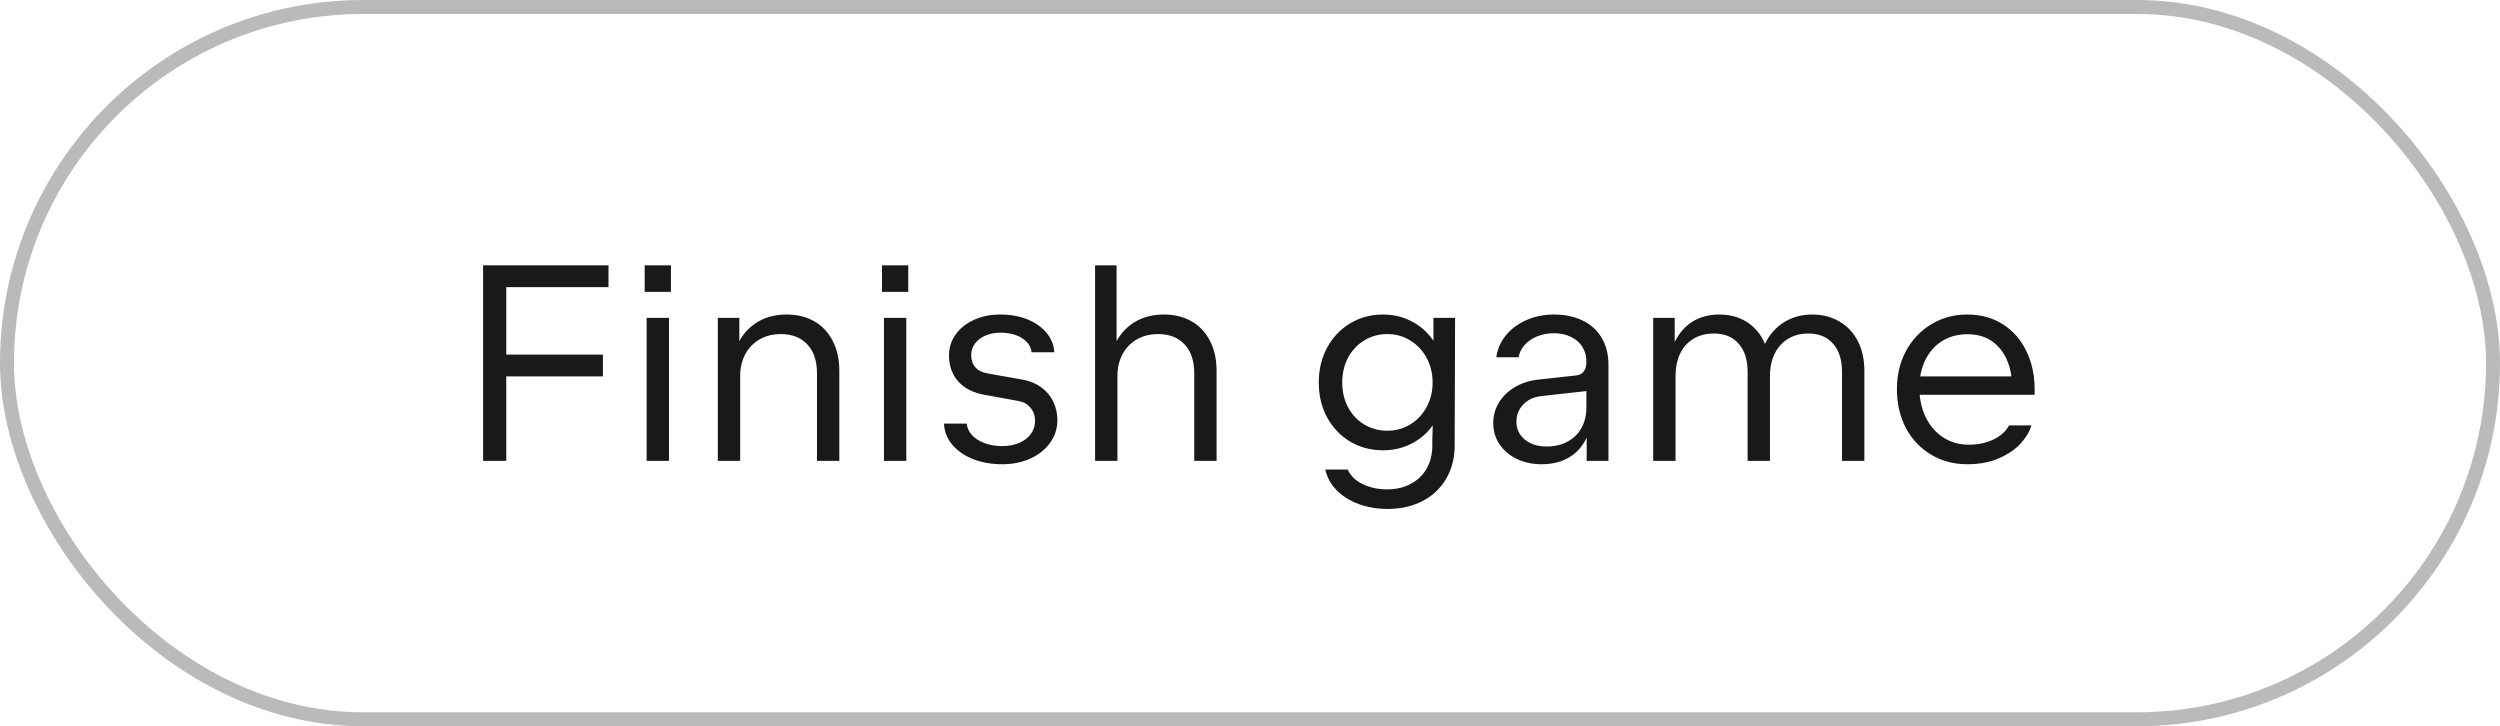 <svg width="179" height="52" viewBox="0 0 179 52" fill="none" xmlns="http://www.w3.org/2000/svg">
<g filter="url(#filter0_b_14_4853)">
<path d="M34.59 19H43.569V20.56H36.249V25.39H43.169V26.95H36.249V33H34.59V19ZM46.299 22.76H47.899V33H46.299V22.76ZM48.039 19V20.9H46.159V19H48.039ZM51.397 22.76H52.937V24.42C53.283 23.807 53.743 23.337 54.316 23.01C54.897 22.683 55.566 22.52 56.327 22.52C57.06 22.52 57.71 22.677 58.276 22.99C58.843 23.303 59.286 23.767 59.606 24.38C59.933 24.987 60.096 25.717 60.096 26.57V33H58.496V26.73C58.496 25.843 58.267 25.153 57.806 24.66C57.346 24.167 56.713 23.92 55.907 23.92C55.333 23.92 54.827 24.047 54.386 24.3C53.947 24.553 53.603 24.91 53.356 25.37C53.117 25.823 52.996 26.343 52.996 26.93V33H51.397V22.76ZM63.291 22.76H64.891V33H63.291V22.76ZM65.031 19V20.9H63.151V19H65.031ZM71.769 33.24C70.995 33.24 70.295 33.117 69.669 32.87C69.049 32.623 68.552 32.28 68.179 31.84C67.812 31.393 67.615 30.89 67.589 30.33H69.219C69.245 30.637 69.372 30.913 69.599 31.16C69.825 31.4 70.125 31.59 70.499 31.73C70.872 31.87 71.289 31.94 71.749 31.94C72.215 31.94 72.625 31.863 72.979 31.71C73.339 31.557 73.615 31.343 73.809 31.07C74.009 30.797 74.109 30.487 74.109 30.14C74.109 29.767 74.002 29.453 73.789 29.2C73.582 28.94 73.292 28.777 72.919 28.71L70.449 28.26C69.662 28.113 69.049 27.797 68.609 27.31C68.169 26.817 67.949 26.193 67.949 25.44C67.949 24.9 68.102 24.41 68.409 23.97C68.722 23.523 69.159 23.17 69.719 22.91C70.279 22.65 70.919 22.52 71.639 22.52C72.352 22.52 72.995 22.637 73.569 22.87C74.142 23.103 74.599 23.427 74.939 23.84C75.279 24.253 75.462 24.713 75.489 25.22H73.859C73.839 24.953 73.729 24.713 73.529 24.5C73.335 24.287 73.075 24.12 72.749 24C72.422 23.88 72.055 23.82 71.649 23.82C71.235 23.82 70.869 23.89 70.549 24.03C70.229 24.17 69.979 24.363 69.799 24.61C69.625 24.85 69.539 25.123 69.539 25.43C69.539 25.777 69.635 26.063 69.829 26.29C70.022 26.517 70.305 26.663 70.679 26.73L73.209 27.18C73.729 27.273 74.175 27.457 74.549 27.73C74.929 28.003 75.215 28.343 75.409 28.75C75.609 29.157 75.709 29.6 75.709 30.08C75.709 30.68 75.535 31.22 75.189 31.7C74.849 32.18 74.379 32.557 73.779 32.83C73.179 33.103 72.509 33.24 71.769 33.24ZM78.408 19H79.948V24.42C80.295 23.807 80.755 23.337 81.328 23.01C81.908 22.683 82.578 22.52 83.338 22.52C84.072 22.52 84.722 22.677 85.288 22.99C85.855 23.303 86.298 23.767 86.618 24.38C86.945 24.987 87.108 25.717 87.108 26.57V33H85.508V26.73C85.508 25.843 85.278 25.153 84.818 24.66C84.358 24.167 83.725 23.92 82.918 23.92C82.345 23.92 81.838 24.047 81.398 24.3C80.958 24.553 80.615 24.91 80.368 25.37C80.128 25.823 80.008 26.343 80.008 26.93V33H78.408V19ZM99.354 36.44C98.608 36.44 97.918 36.323 97.284 36.09C96.651 35.857 96.124 35.527 95.704 35.1C95.284 34.673 95.014 34.18 94.894 33.62H96.494C96.707 34.08 97.071 34.43 97.584 34.67C98.104 34.917 98.677 35.04 99.304 35.04C99.957 35.04 100.527 34.907 101.014 34.64C101.507 34.38 101.887 34.013 102.154 33.54C102.421 33.067 102.554 32.52 102.554 31.9V31.48L102.584 30.45C102.184 31.017 101.674 31.457 101.054 31.77C100.441 32.083 99.764 32.24 99.024 32.24C98.157 32.24 97.374 32.033 96.674 31.62C95.974 31.2 95.424 30.623 95.024 29.89C94.624 29.15 94.424 28.317 94.424 27.39C94.424 26.463 94.624 25.63 95.024 24.89C95.424 24.15 95.974 23.57 96.674 23.15C97.374 22.73 98.157 22.52 99.024 22.52C99.778 22.52 100.467 22.687 101.094 23.02C101.721 23.347 102.234 23.807 102.634 24.4V22.76H104.184L104.154 31.9C104.154 32.787 103.954 33.573 103.554 34.26C103.154 34.953 102.591 35.49 101.864 35.87C101.137 36.25 100.301 36.44 99.354 36.44ZM96.104 27.39C96.104 28.037 96.241 28.623 96.514 29.15C96.794 29.677 97.181 30.09 97.674 30.39C98.168 30.69 98.721 30.84 99.334 30.84C99.941 30.84 100.487 30.69 100.974 30.39C101.467 30.09 101.857 29.677 102.144 29.15C102.431 28.623 102.574 28.037 102.574 27.39C102.574 26.737 102.431 26.147 102.144 25.62C101.857 25.093 101.467 24.68 100.974 24.38C100.487 24.073 99.941 23.92 99.334 23.92C98.721 23.92 98.168 24.073 97.674 24.38C97.181 24.68 96.794 25.093 96.514 25.62C96.241 26.147 96.104 26.737 96.104 27.39ZM111.276 22.52C112.049 22.52 112.729 22.663 113.316 22.95C113.903 23.23 114.356 23.643 114.676 24.19C115.003 24.73 115.166 25.373 115.166 26.12V33H113.606V31.33C113.319 31.95 112.899 32.423 112.346 32.75C111.793 33.077 111.136 33.24 110.376 33.24C109.723 33.24 109.133 33.113 108.606 32.86C108.079 32.607 107.666 32.257 107.366 31.81C107.066 31.363 106.916 30.857 106.916 30.29C106.916 29.757 107.053 29.267 107.326 28.82C107.606 28.367 107.989 27.997 108.476 27.71C108.969 27.423 109.523 27.247 110.136 27.18L112.866 26.88C113.093 26.853 113.269 26.76 113.396 26.6C113.523 26.44 113.586 26.207 113.586 25.9C113.586 25.493 113.489 25.137 113.296 24.83C113.103 24.523 112.829 24.287 112.476 24.12C112.129 23.947 111.726 23.86 111.266 23.86C110.806 23.86 110.393 23.94 110.026 24.1C109.659 24.253 109.363 24.463 109.136 24.73C108.916 24.99 108.783 25.273 108.736 25.58H107.136C107.216 25 107.443 24.48 107.816 24.02C108.196 23.553 108.686 23.187 109.286 22.92C109.886 22.653 110.549 22.52 111.276 22.52ZM108.576 30.2C108.576 30.547 108.666 30.853 108.846 31.12C109.033 31.387 109.289 31.597 109.616 31.75C109.943 31.897 110.316 31.97 110.736 31.97C111.309 31.97 111.809 31.853 112.236 31.62C112.669 31.387 113.003 31.06 113.236 30.64C113.469 30.213 113.586 29.723 113.586 29.17V28L110.356 28.36C109.823 28.42 109.393 28.62 109.066 28.96C108.739 29.3 108.576 29.713 108.576 30.2ZM118.369 22.76H119.909V24.49C120.216 23.857 120.639 23.37 121.179 23.03C121.726 22.69 122.366 22.52 123.099 22.52C123.866 22.52 124.532 22.703 125.099 23.07C125.666 23.437 126.089 23.953 126.369 24.62C126.696 23.953 127.152 23.437 127.739 23.07C128.326 22.703 129.002 22.52 129.769 22.52C130.496 22.52 131.139 22.687 131.699 23.02C132.266 23.347 132.706 23.813 133.019 24.42C133.332 25.027 133.489 25.733 133.489 26.54V33H131.889V26.61C131.889 25.763 131.676 25.097 131.249 24.61C130.829 24.123 130.236 23.88 129.469 23.88C128.922 23.88 128.442 24.007 128.029 24.26C127.616 24.507 127.296 24.86 127.069 25.32C126.842 25.773 126.729 26.31 126.729 26.93V33H125.129V26.61C125.129 25.763 124.916 25.097 124.489 24.61C124.069 24.123 123.476 23.88 122.709 23.88C122.156 23.88 121.672 24.003 121.259 24.25C120.846 24.497 120.526 24.85 120.299 25.31C120.079 25.77 119.969 26.31 119.969 26.93V33H118.369V22.76ZM140.849 33.24C139.889 33.24 139.026 33.01 138.259 32.55C137.493 32.09 136.893 31.453 136.459 30.64C136.033 29.82 135.819 28.893 135.819 27.86C135.819 26.853 136.036 25.943 136.469 25.13C136.909 24.317 137.513 23.68 138.279 23.22C139.046 22.753 139.903 22.52 140.849 22.52C141.816 22.52 142.663 22.75 143.389 23.21C144.123 23.67 144.686 24.307 145.079 25.12C145.479 25.933 145.679 26.853 145.679 27.88V28.27H137.449C137.516 28.97 137.706 29.59 138.019 30.13C138.333 30.67 138.743 31.09 139.249 31.39C139.756 31.69 140.323 31.84 140.949 31.84C141.623 31.84 142.216 31.717 142.729 31.47C143.243 31.223 143.616 30.887 143.849 30.46H145.449C145.329 30.887 145.076 31.313 144.689 31.74C144.309 32.167 143.789 32.523 143.129 32.81C142.476 33.097 141.716 33.24 140.849 33.24ZM144.019 26.95C143.886 26.017 143.546 25.28 142.999 24.74C142.459 24.2 141.749 23.93 140.869 23.93C140.276 23.93 139.743 24.053 139.269 24.3C138.796 24.54 138.406 24.89 138.099 25.35C137.793 25.803 137.589 26.337 137.489 26.95H144.019Z" fill="#19191C"/>
<rect x="0.5" y="0.5" width="178" height="51" rx="25.5" stroke="#19191C" stroke-opacity="0.3"/>
</g>
<defs>
<filter id="filter0_b_14_4853" x="-8" y="-8" width="195" height="68" filterUnits="userSpaceOnUse" color-interpolation-filters="sRGB">
<feFlood flood-opacity="0" result="BackgroundImageFix"/>
<feGaussianBlur in="BackgroundImageFix" stdDeviation="4"/>
<feComposite in2="SourceAlpha" operator="in" result="effect1_backgroundBlur_14_4853"/>
<feBlend mode="normal" in="SourceGraphic" in2="effect1_backgroundBlur_14_4853" result="shape"/>
</filter>
</defs>
</svg>
